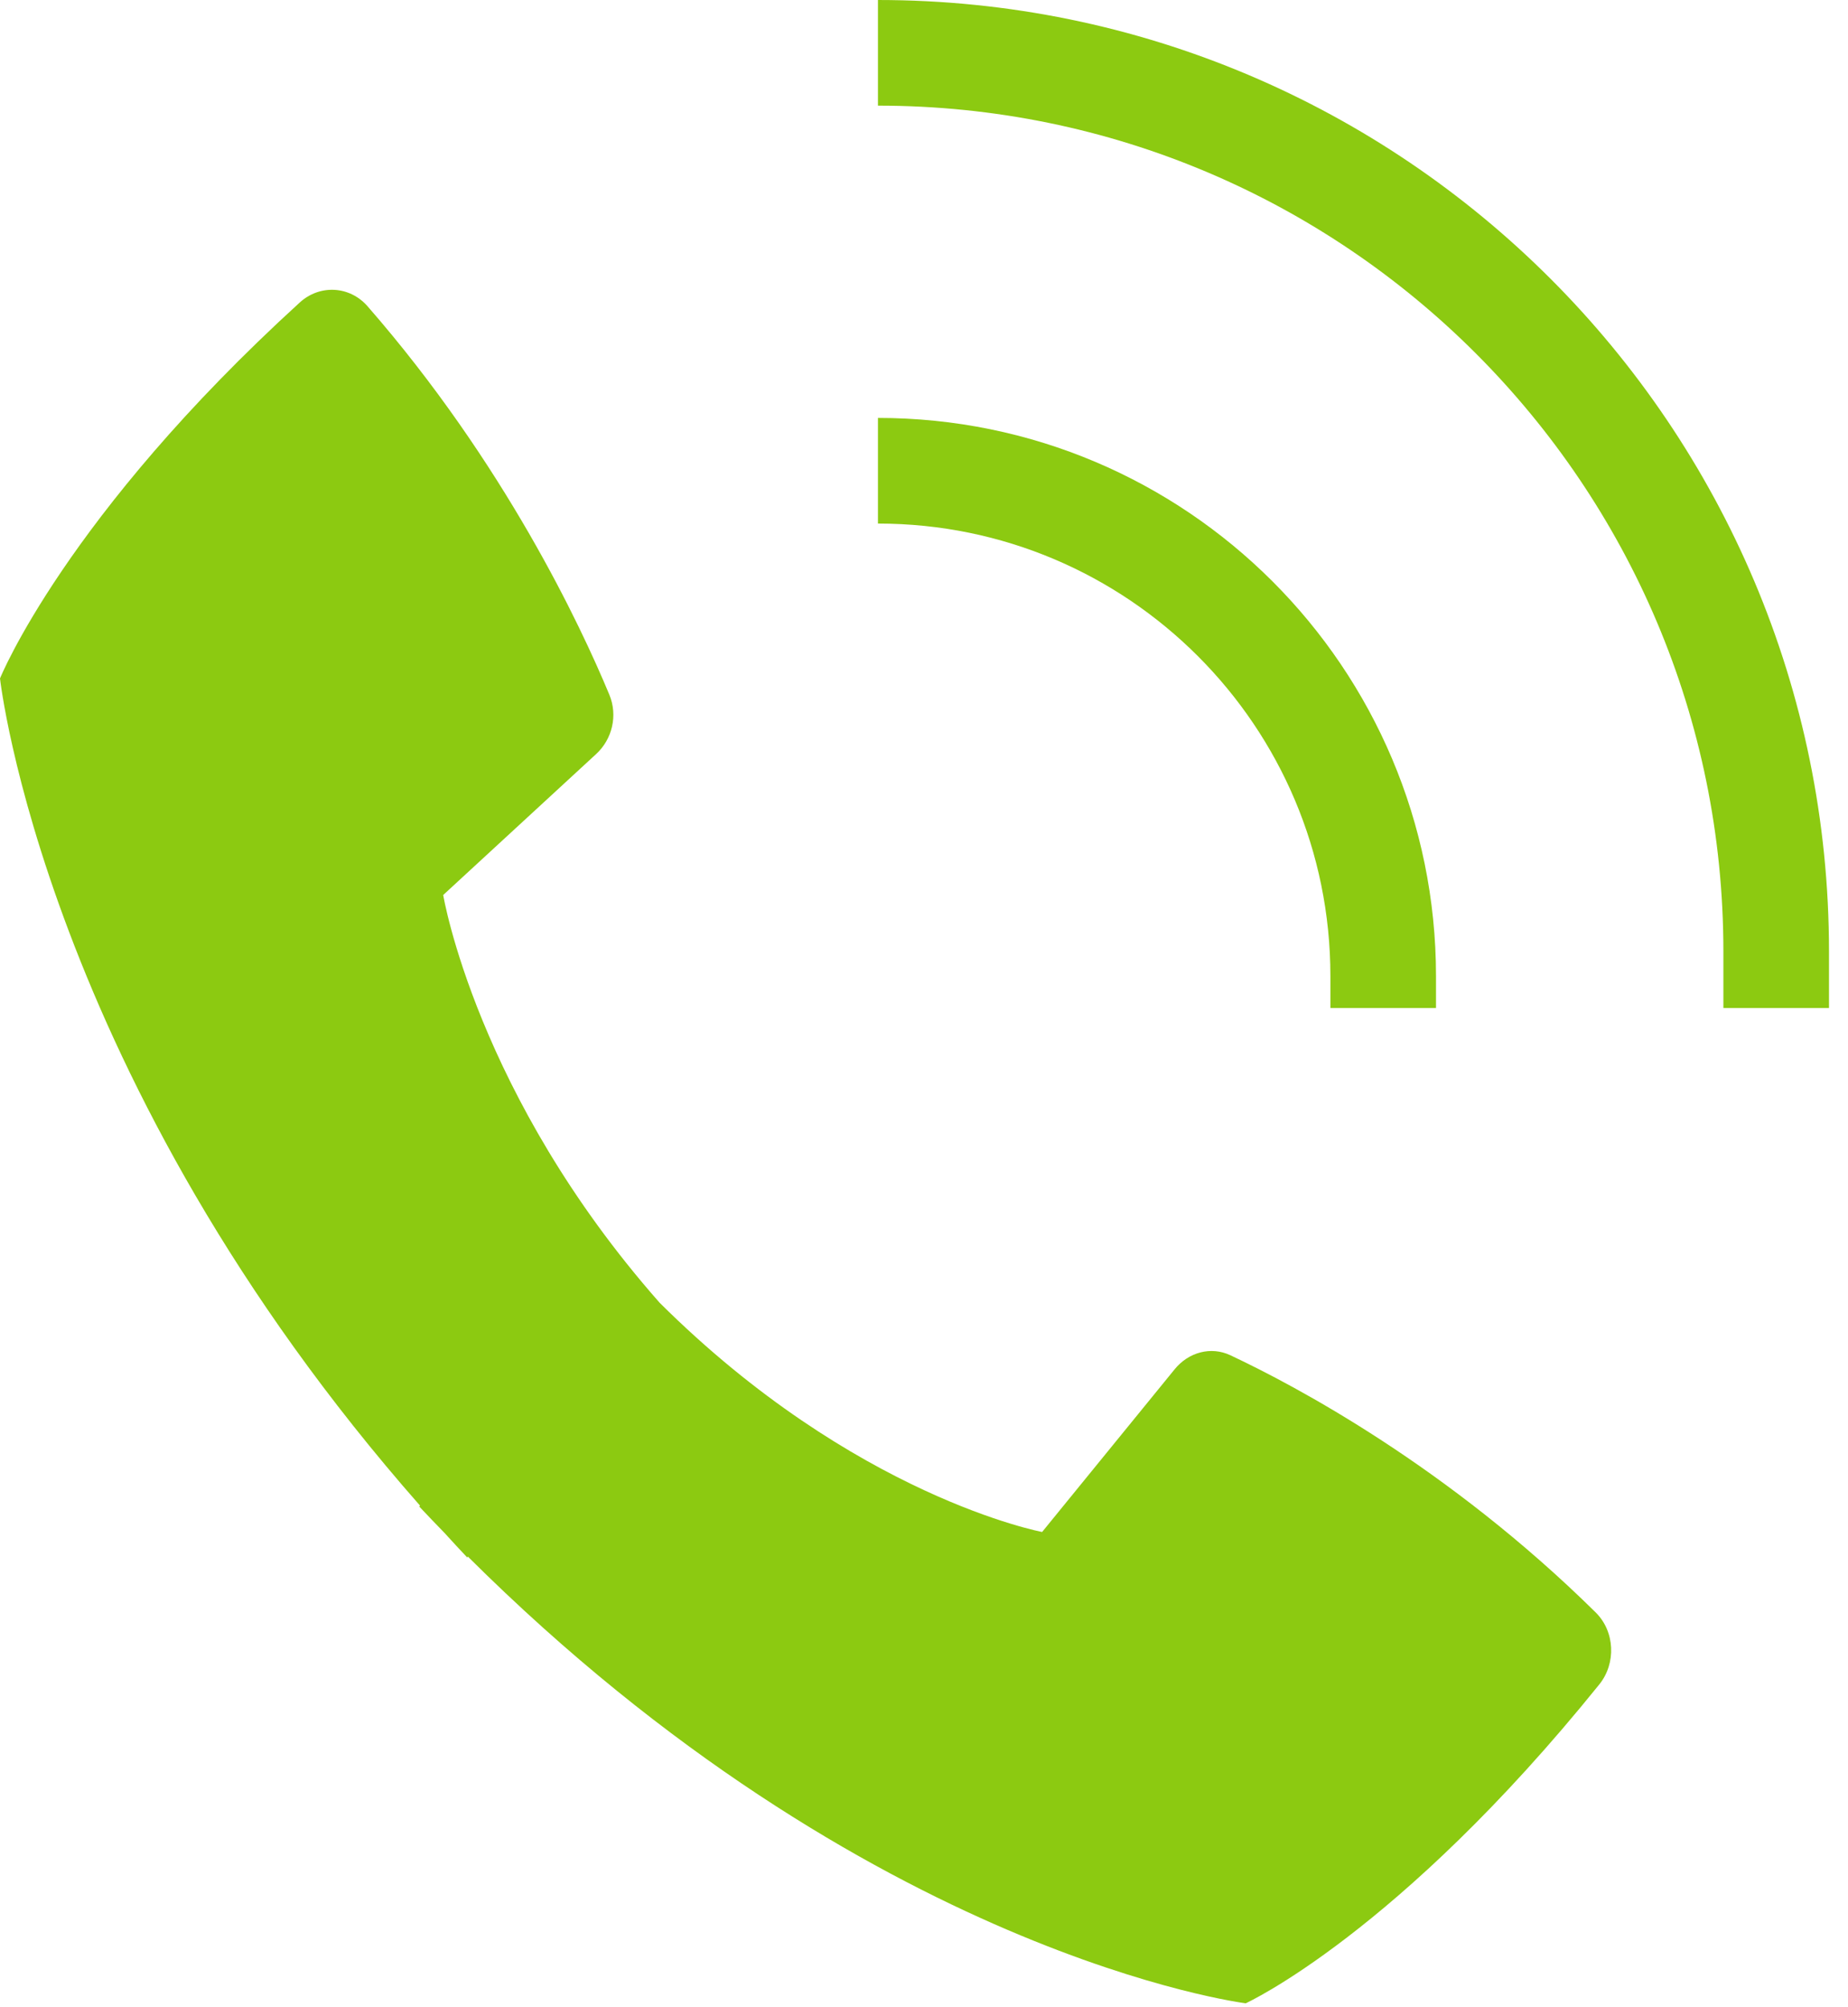 <svg width="35" height="38" viewBox="0 0 35 38" fill="none" xmlns="http://www.w3.org/2000/svg">
<path fill-rule="evenodd" clip-rule="evenodd" d="M7.955 28.504C0.838 20.42 0 12.844 0 12.844C0 12.844 1.237 9.775 5.678 5.726C6.056 5.382 6.622 5.41 6.961 5.798C9.553 8.767 10.996 11.842 11.541 13.153C11.704 13.545 11.596 13.994 11.291 14.275L8.394 16.944C8.394 16.944 9.022 20.729 12.493 24.663C16.187 28.337 19.737 29.003 19.737 29.003L22.247 25.923C22.511 25.599 22.934 25.484 23.302 25.657C24.536 26.237 27.429 27.771 30.221 30.526C30.586 30.886 30.613 31.489 30.289 31.89C26.48 36.611 23.593 37.926 23.593 37.926C23.593 37.926 16.467 37.035 8.862 29.47L8.848 29.485C8.701 29.329 8.557 29.173 8.415 29.017C8.257 28.855 8.098 28.689 7.94 28.521L7.955 28.504Z" fill="#8CCA11"/>
<path d="M16.628 8.912V8.912C21.913 8.912 26.197 13.196 26.197 18.481L26.197 19.084" stroke="#8CCA11" stroke-width="2"/>
<path d="M16.628 1V1C26.023 1 33.64 8.616 33.64 18.011L33.64 19.084" stroke="#8CCA11" stroke-width="2"/>
</svg>

